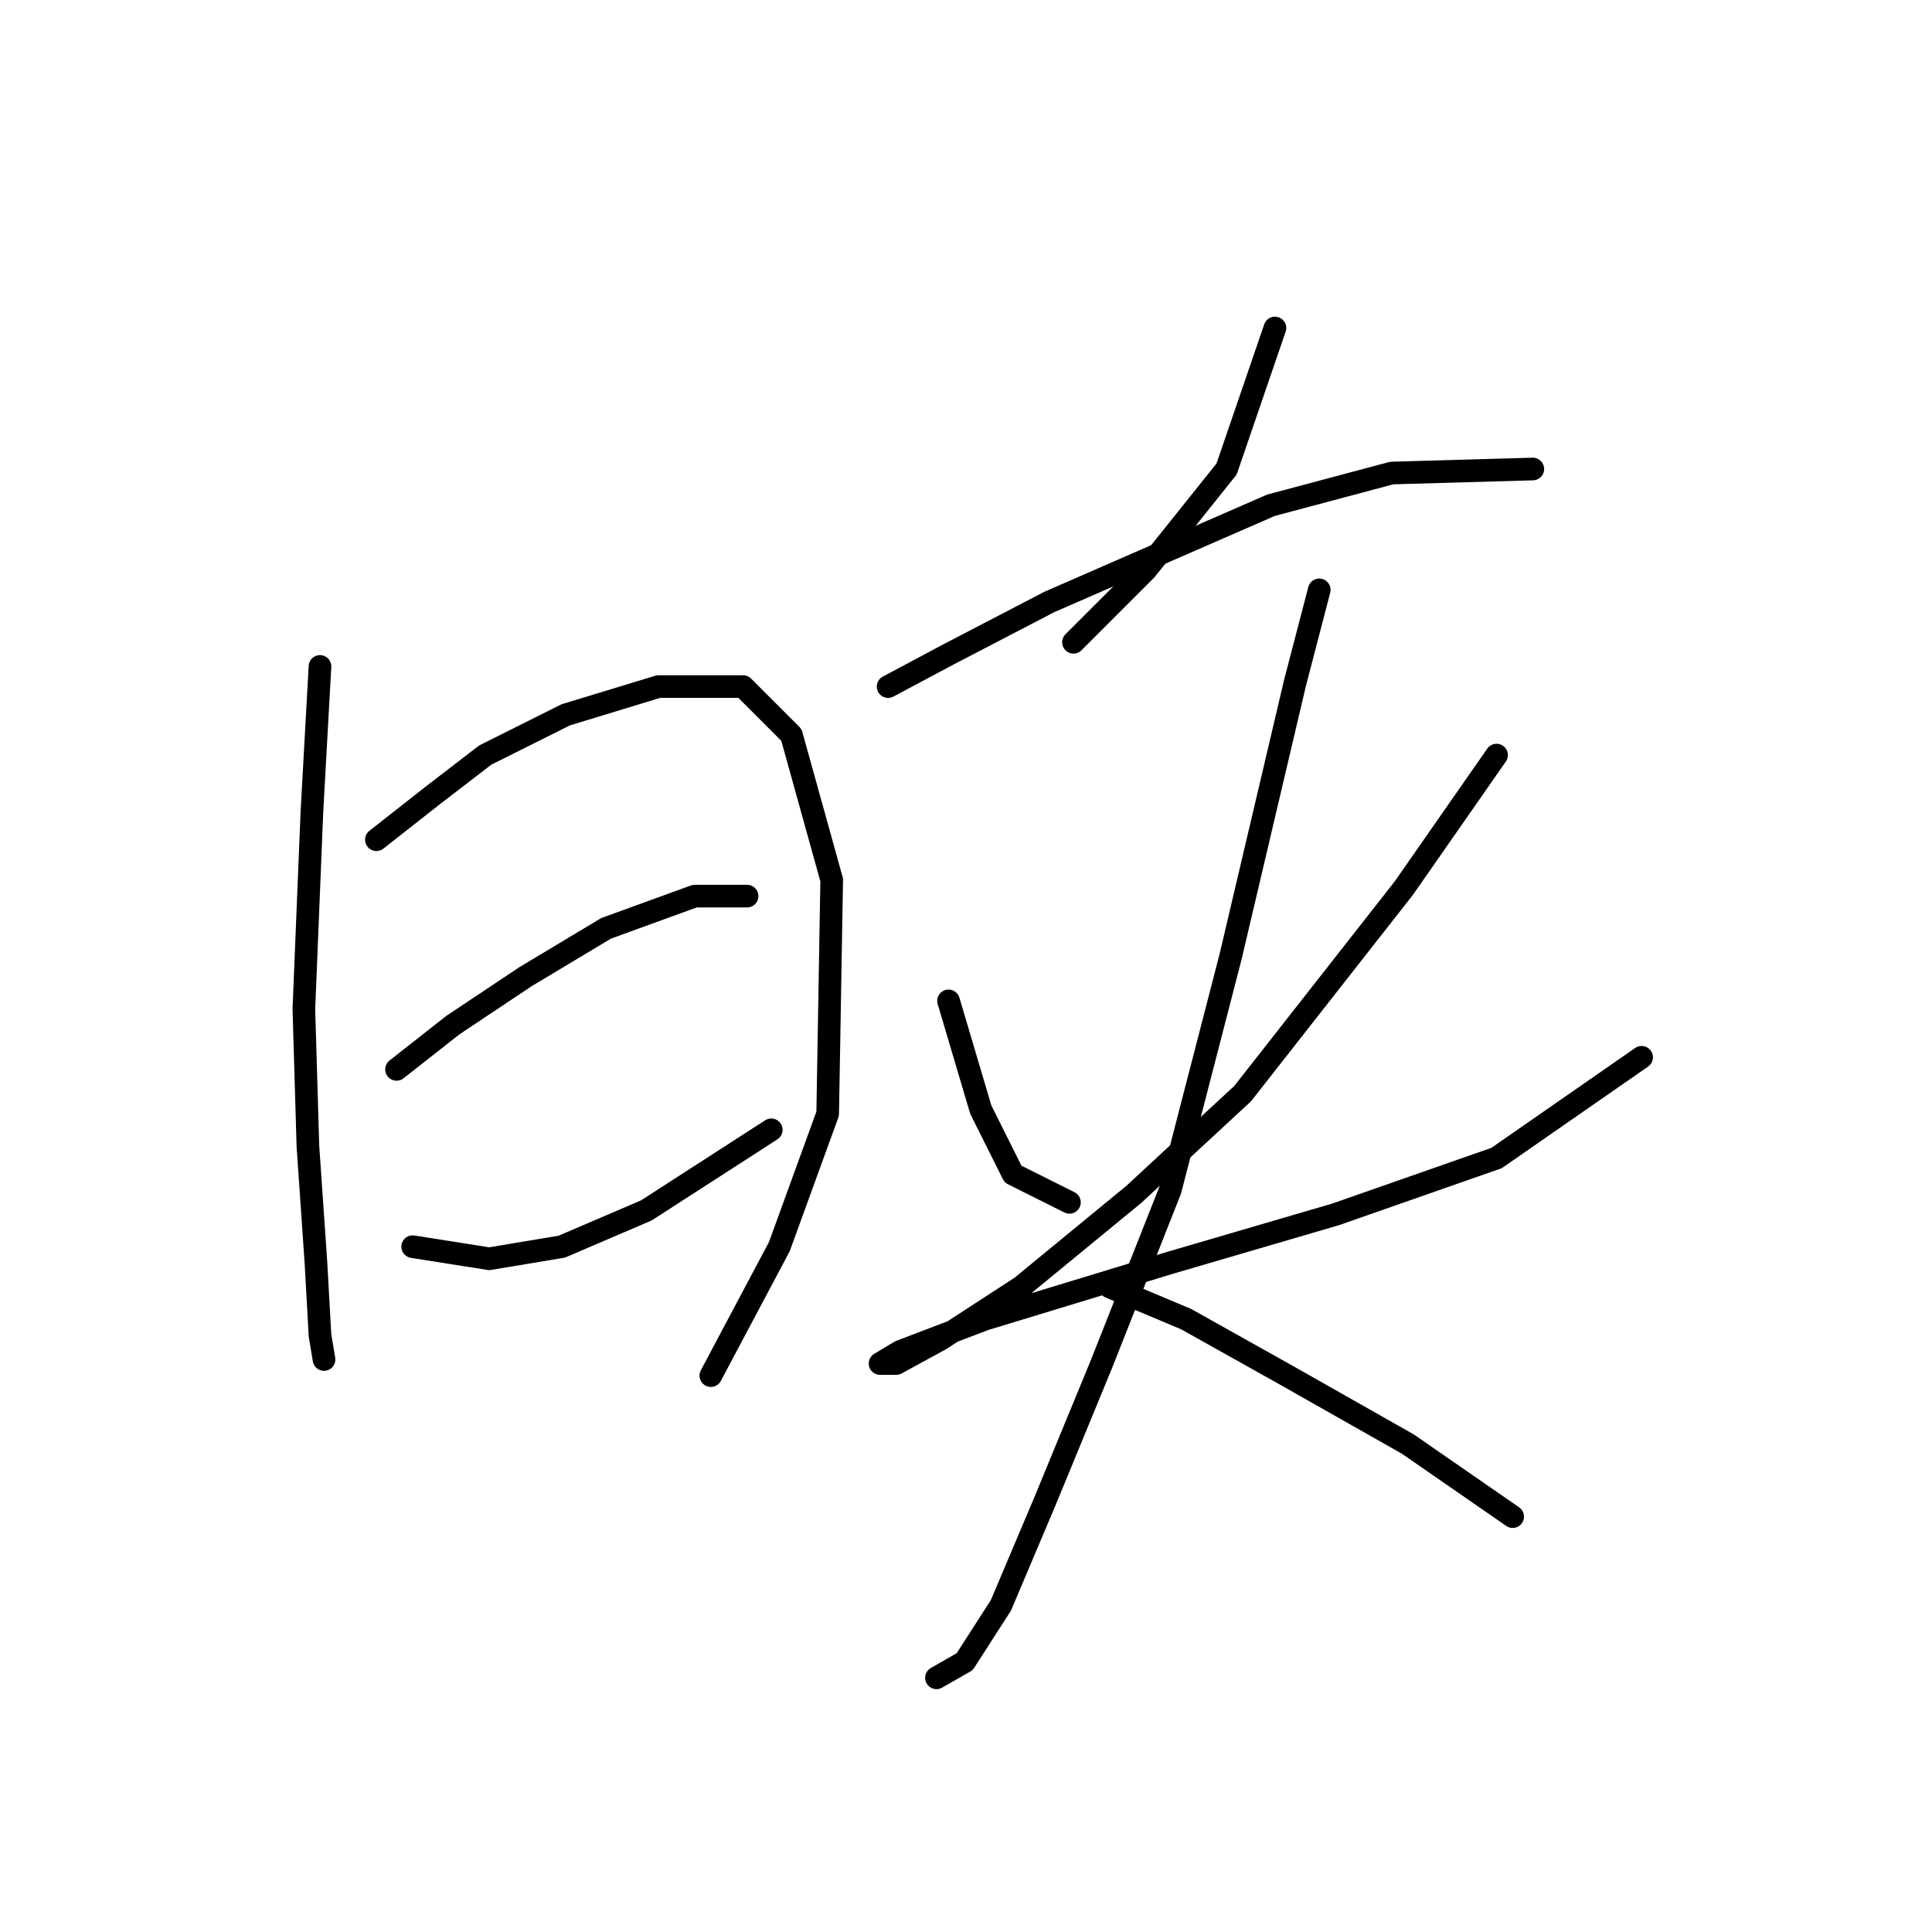 <?xml version="1.0" standalone="no"?>
    <svg width="256" height="256" xmlns="http://www.w3.org/2000/svg" version="1.1">
    <polyline stroke="black" stroke-width="3" stroke-linecap="round" fill="transparent" stroke-linejoin="round" points="42.4 88.308 41.332 107.529 40.264 133.69 40.798 151.843 41.866 167.326 42.4 176.937 42.934 180.14 42.934 180.14 " />
        <polyline stroke="black" stroke-width="3" stroke-linecap="round" fill="transparent" stroke-linejoin="round" points="49.875 111.266 57.349 105.393 64.29 100.054 74.968 94.715 87.248 90.977 98.46 90.977 104.867 97.384 110.206 116.605 109.672 147.572 103.265 165.191 94.189 182.276 94.189 182.276 " />
        <polyline stroke="black" stroke-width="3" stroke-linecap="round" fill="transparent" stroke-linejoin="round" points="52.544 141.699 60.019 135.826 69.629 129.419 80.307 123.012 92.053 118.741 98.994 118.741 98.994 118.741 " />
        <polyline stroke="black" stroke-width="3" stroke-linecap="round" fill="transparent" stroke-linejoin="round" points="54.68 165.191 64.824 166.792 74.434 165.191 85.646 160.385 102.198 149.707 102.198 149.707 " />
        <polyline stroke="black" stroke-width="3" stroke-linecap="round" fill="transparent" stroke-linejoin="round" points="168.936 43.46 162.529 62.146 151.851 75.494 142.241 85.104 142.241 85.104 " />
        <polyline stroke="black" stroke-width="3" stroke-linecap="round" fill="transparent" stroke-linejoin="round" points="117.681 90.977 125.689 86.706 139.037 79.765 168.402 66.952 184.419 62.68 203.106 62.146 203.106 62.146 " />
        <polyline stroke="black" stroke-width="3" stroke-linecap="round" fill="transparent" stroke-linejoin="round" points="125.689 132.622 129.961 147.038 134.232 155.58 141.707 159.318 141.707 159.318 " />
        <polyline stroke="black" stroke-width="3" stroke-linecap="round" fill="transparent" stroke-linejoin="round" points="198.301 100.054 186.021 117.673 164.665 144.902 150.249 158.25 135.3 170.53 124.622 177.47 118.749 180.674 116.613 180.674 119.283 179.072 130.495 174.801 155.054 167.326 176.945 160.919 198.301 153.445 217.522 140.097 217.522 140.097 " />
        <polyline stroke="black" stroke-width="3" stroke-linecap="round" fill="transparent" stroke-linejoin="round" points="174.809 78.164 171.606 90.443 163.063 126.749 155.054 157.716 145.978 180.674 138.503 198.827 132.63 212.708 127.825 220.183 124.088 222.319 124.088 222.319 " />
        <polyline stroke="black" stroke-width="3" stroke-linecap="round" fill="transparent" stroke-linejoin="round" points="147.046 170.53 157.19 174.801 170.538 182.276 186.555 191.352 200.437 200.962 200.437 200.962 " />
        </svg>